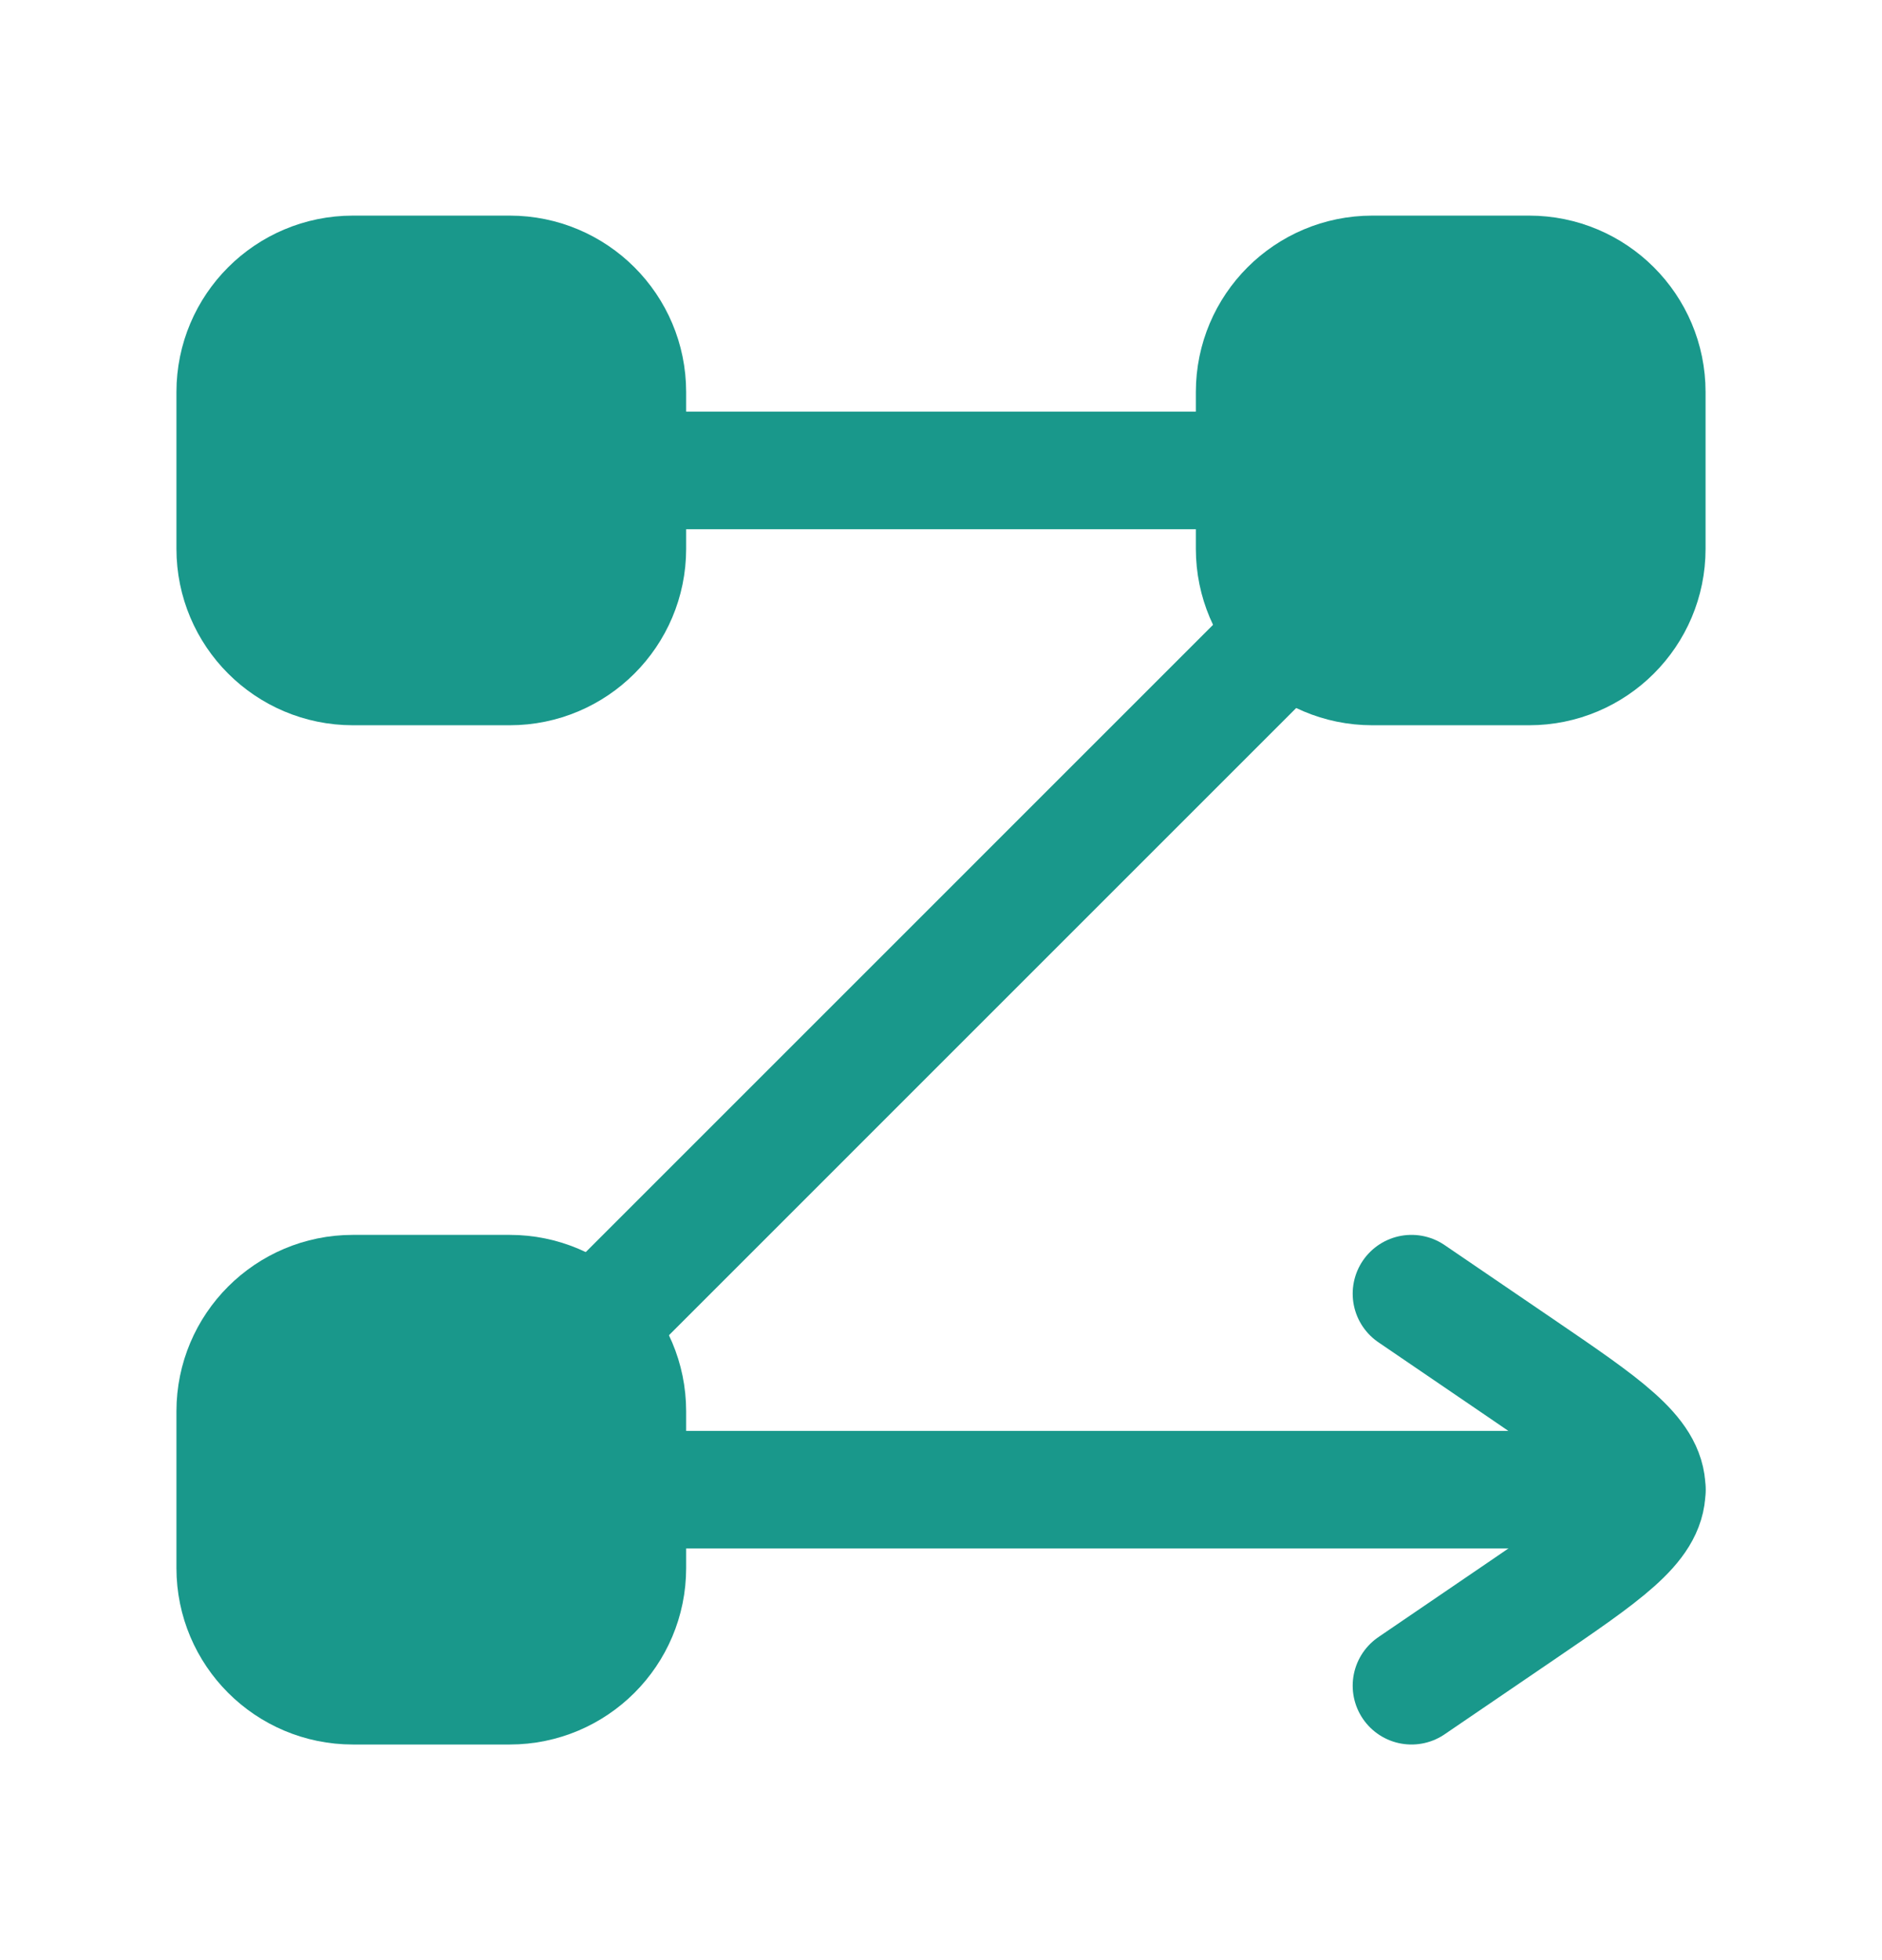 <svg width="24" height="25" viewBox="0 0 24 25" fill="none" xmlns="http://www.w3.org/2000/svg">
<path d="M3 5C3 4.172 3.672 3.5 4.5 3.5H6.5C7.328 3.5 8 4.172 8 5V7C8 7.828 7.328 8.5 6.5 8.5H4.5C3.672 8.5 3 7.828 3 7V5Z" fill="#19988B" stroke="#19988B" stroke-width="1.5"/>
<path d="M3 18C3 17.172 3.672 16.5 4.5 16.5H6.5C7.328 16.5 8 17.172 8 18V20C8 20.828 7.328 21.5 6.5 21.5H4.5C3.672 21.5 3 20.828 3 20V18Z" fill="#19988B" stroke="#19988B" stroke-width="1.5"/>
<path d="M8 19H21M16 6H8M16.323 8.176L7.649 16.851" stroke="#19988B" stroke-width="1.5" stroke-linecap="round" stroke-linejoin="round"/>
<path d="M16 5C16 4.172 16.672 3.5 17.5 3.5H19.5C20.328 3.5 21 4.172 21 5V7C21 7.828 20.328 8.5 19.5 8.5H17.5C16.672 8.5 16 7.828 16 7V5Z" fill="#19988B" stroke="#19988B" stroke-width="1.5"/>
<path d="M18 21.5L19.388 20.554C20.463 19.821 21 19.455 21 19C21 18.545 20.463 18.179 19.388 17.446L18 16.5" stroke="#19988B" stroke-width="1.5" stroke-linecap="round" stroke-linejoin="round"/>
</svg>
